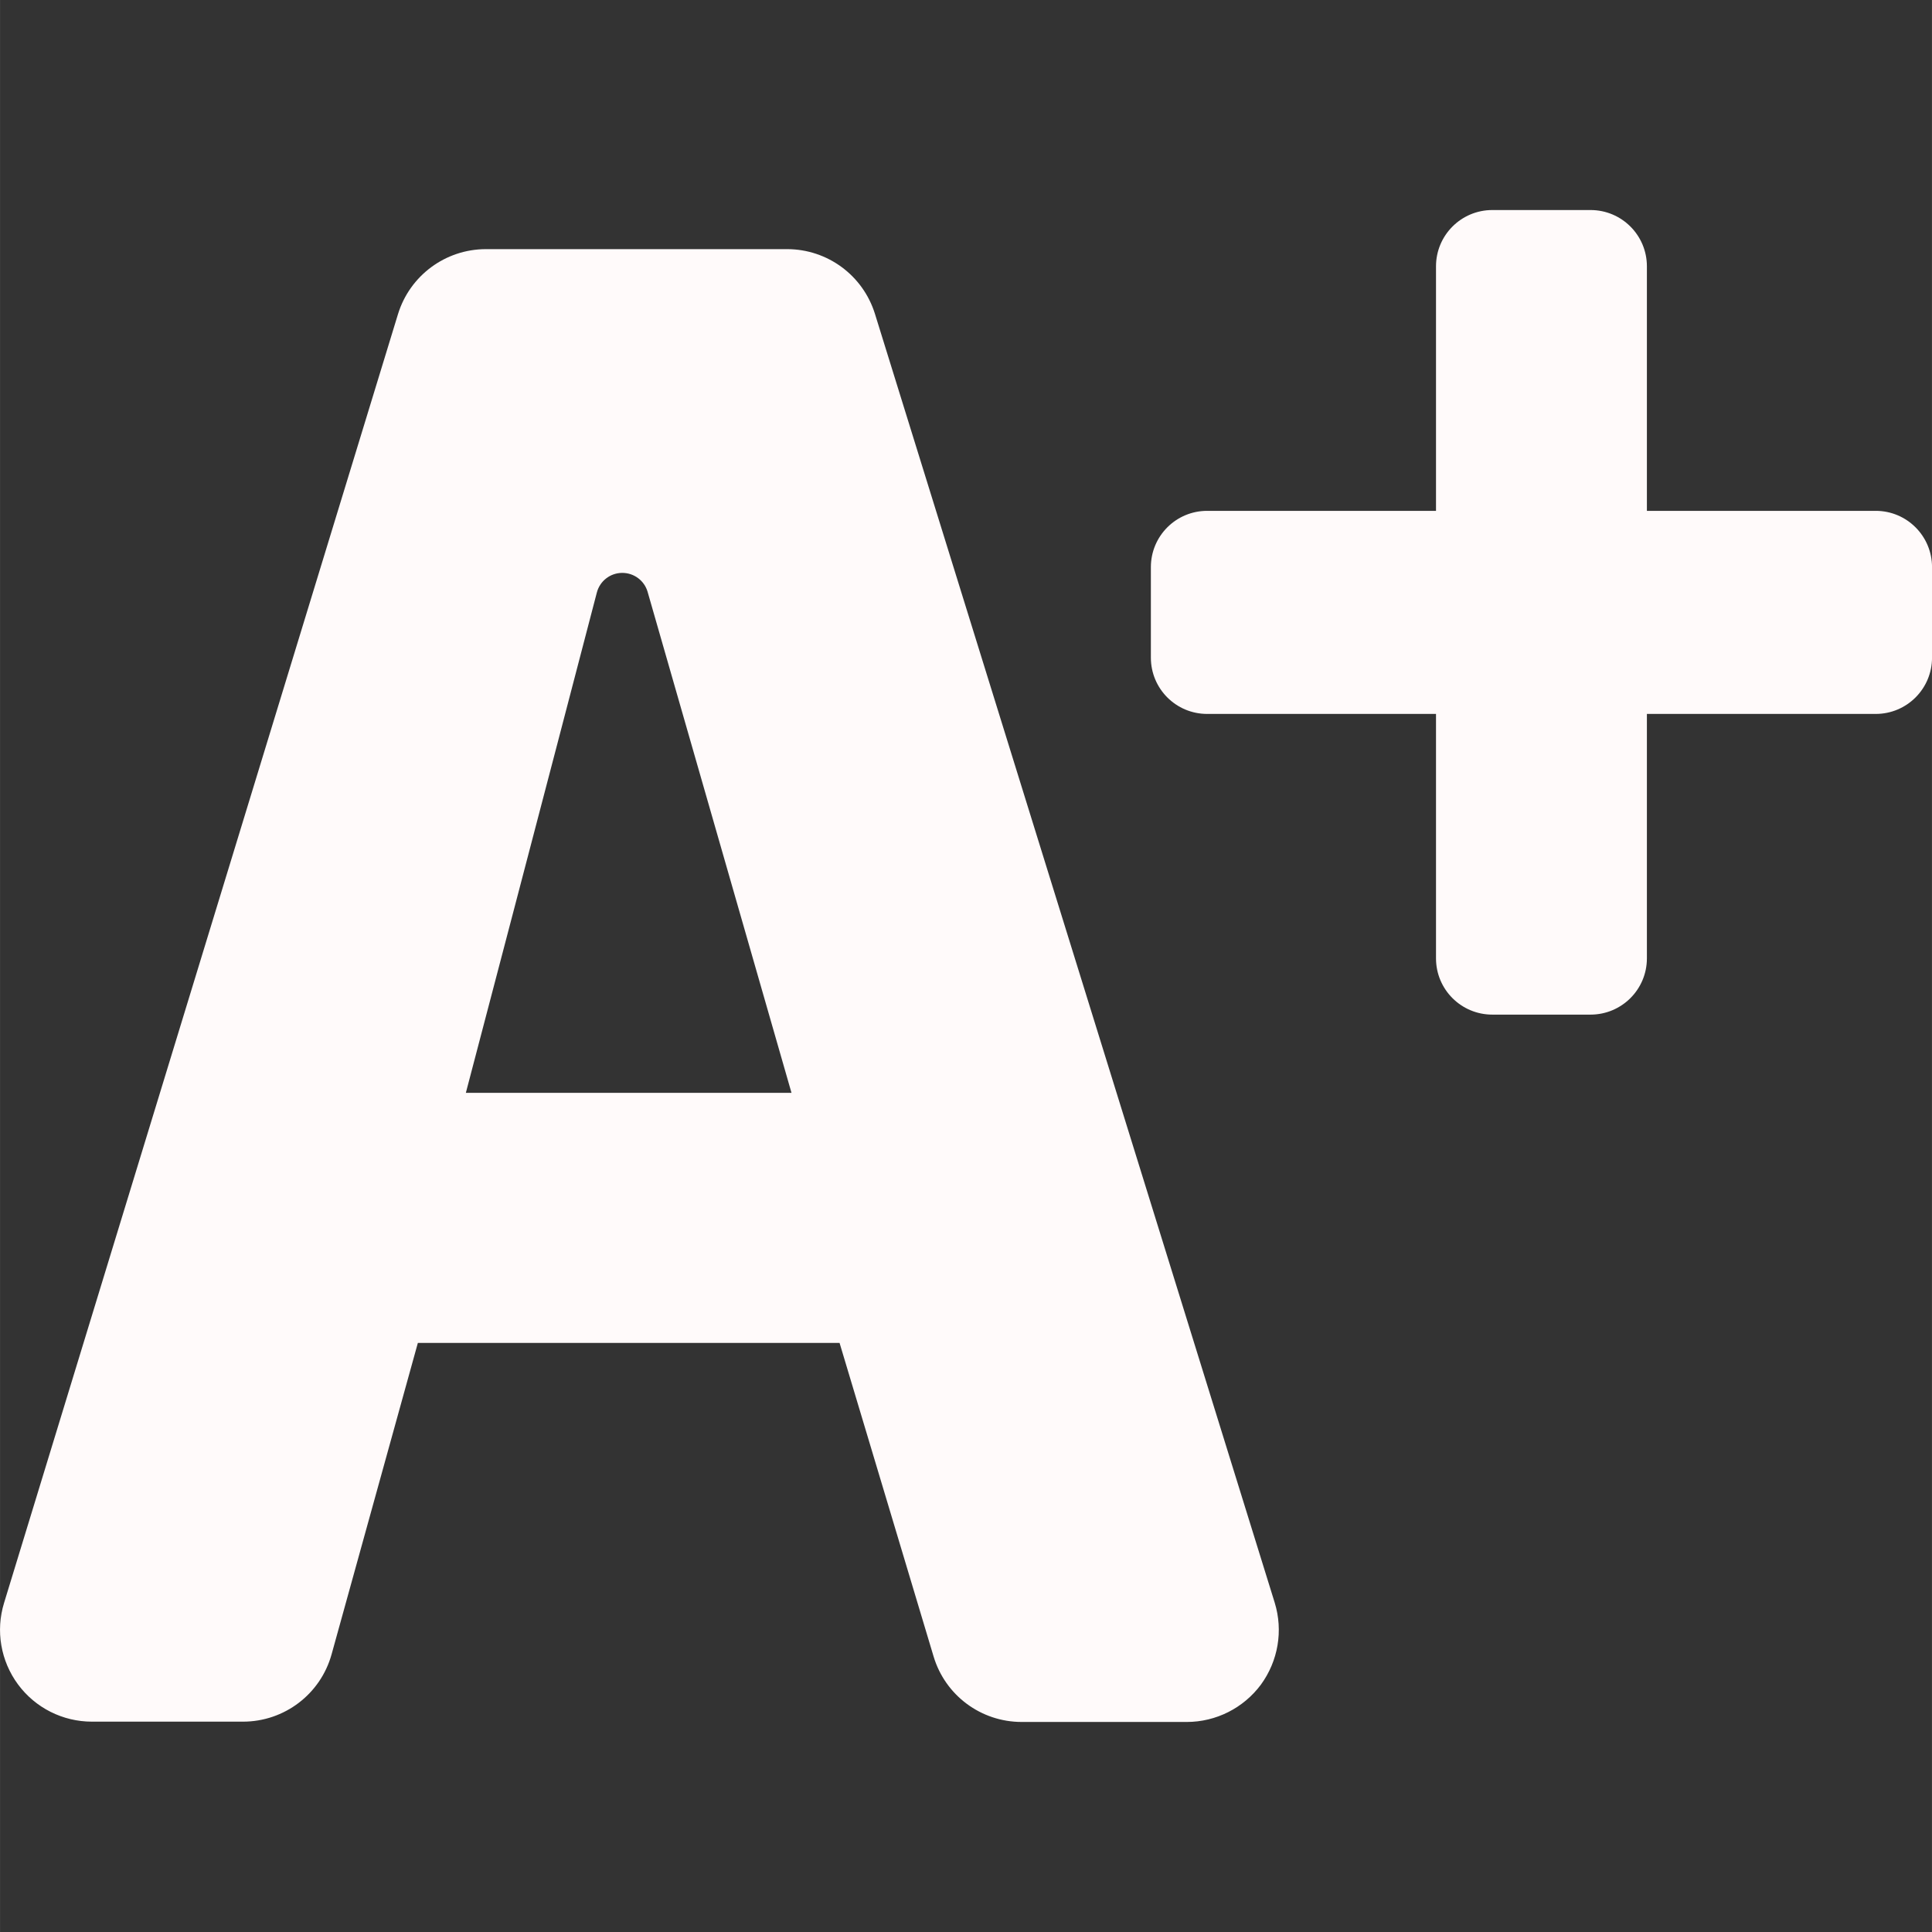 <!DOCTYPE svg PUBLIC "-//W3C//DTD SVG 1.1//EN" "http://www.w3.org/Graphics/SVG/1.1/DTD/svg11.dtd">
<!-- Uploaded to: SVG Repo, www.svgrepo.com, Transformed by: SVG Repo Mixer Tools -->
<svg fill="#FFFAFA" version="1.1" id="Capa_1" xmlns="http://www.w3.org/2000/svg" xmlns:xlink="http://www.w3.org/1999/xlink" width="800px" height="800px" viewBox="0 0 31.669 31.67" xml:space="preserve">
<rect x="0" y="0" width="31.669" height="31.67" fill="#333333" stroke="none"/>
<g id="SVGRepo_bgCarrier" stroke-width="0"/>
<g id="SVGRepo_tracerCarrier" stroke-linecap="round" stroke-linejoin="round"/>
<g id="SVGRepo_iconCarrier"> <g> <g> <path d="M7.965,4.084c-0.663,0-1.248,0.433-1.442,1.067L0.066,26.276c-0.14,0.456-0.055,0.952,0.229,1.336 c0.285,0.385,0.734,0.61,1.212,0.61h2.475c0.678,0,1.272-0.451,1.453-1.104l1.414-5.104h6.913l1.541,5.139 c0.191,0.639,0.778,1.074,1.444,1.074h2.707c0.479,0,0.93-0.229,1.214-0.611c0.284-0.389,0.368-0.885,0.227-1.344L14.342,5.145 c-0.196-0.631-0.779-1.061-1.44-1.061H7.965z M7.636,17.914c0,0,1.406-5.354,2.147-8.2c0.049-0.189,0.218-0.321,0.413-0.323 c0.195-0.002,0.367,0.126,0.42,0.313l2.358,8.21H7.636z"/> <path d="M26.996,8.374V4.366c0-0.51-0.413-0.923-0.924-0.923h-1.61c-0.51,0-0.923,0.413-0.923,0.923v4.008h-3.751 c-0.511,0-0.923,0.413-0.923,0.923v1.483c0,0.51,0.412,0.923,0.923,0.923h3.751v4.007c0,0.51,0.413,0.922,0.923,0.922h1.61 c0.511,0,0.924-0.413,0.924-0.922v-4.007h3.751c0.51,0,0.923-0.413,0.923-0.923V9.297c0-0.51-0.413-0.923-0.923-0.923H26.996z"/> </g> </g> </g>
</svg>